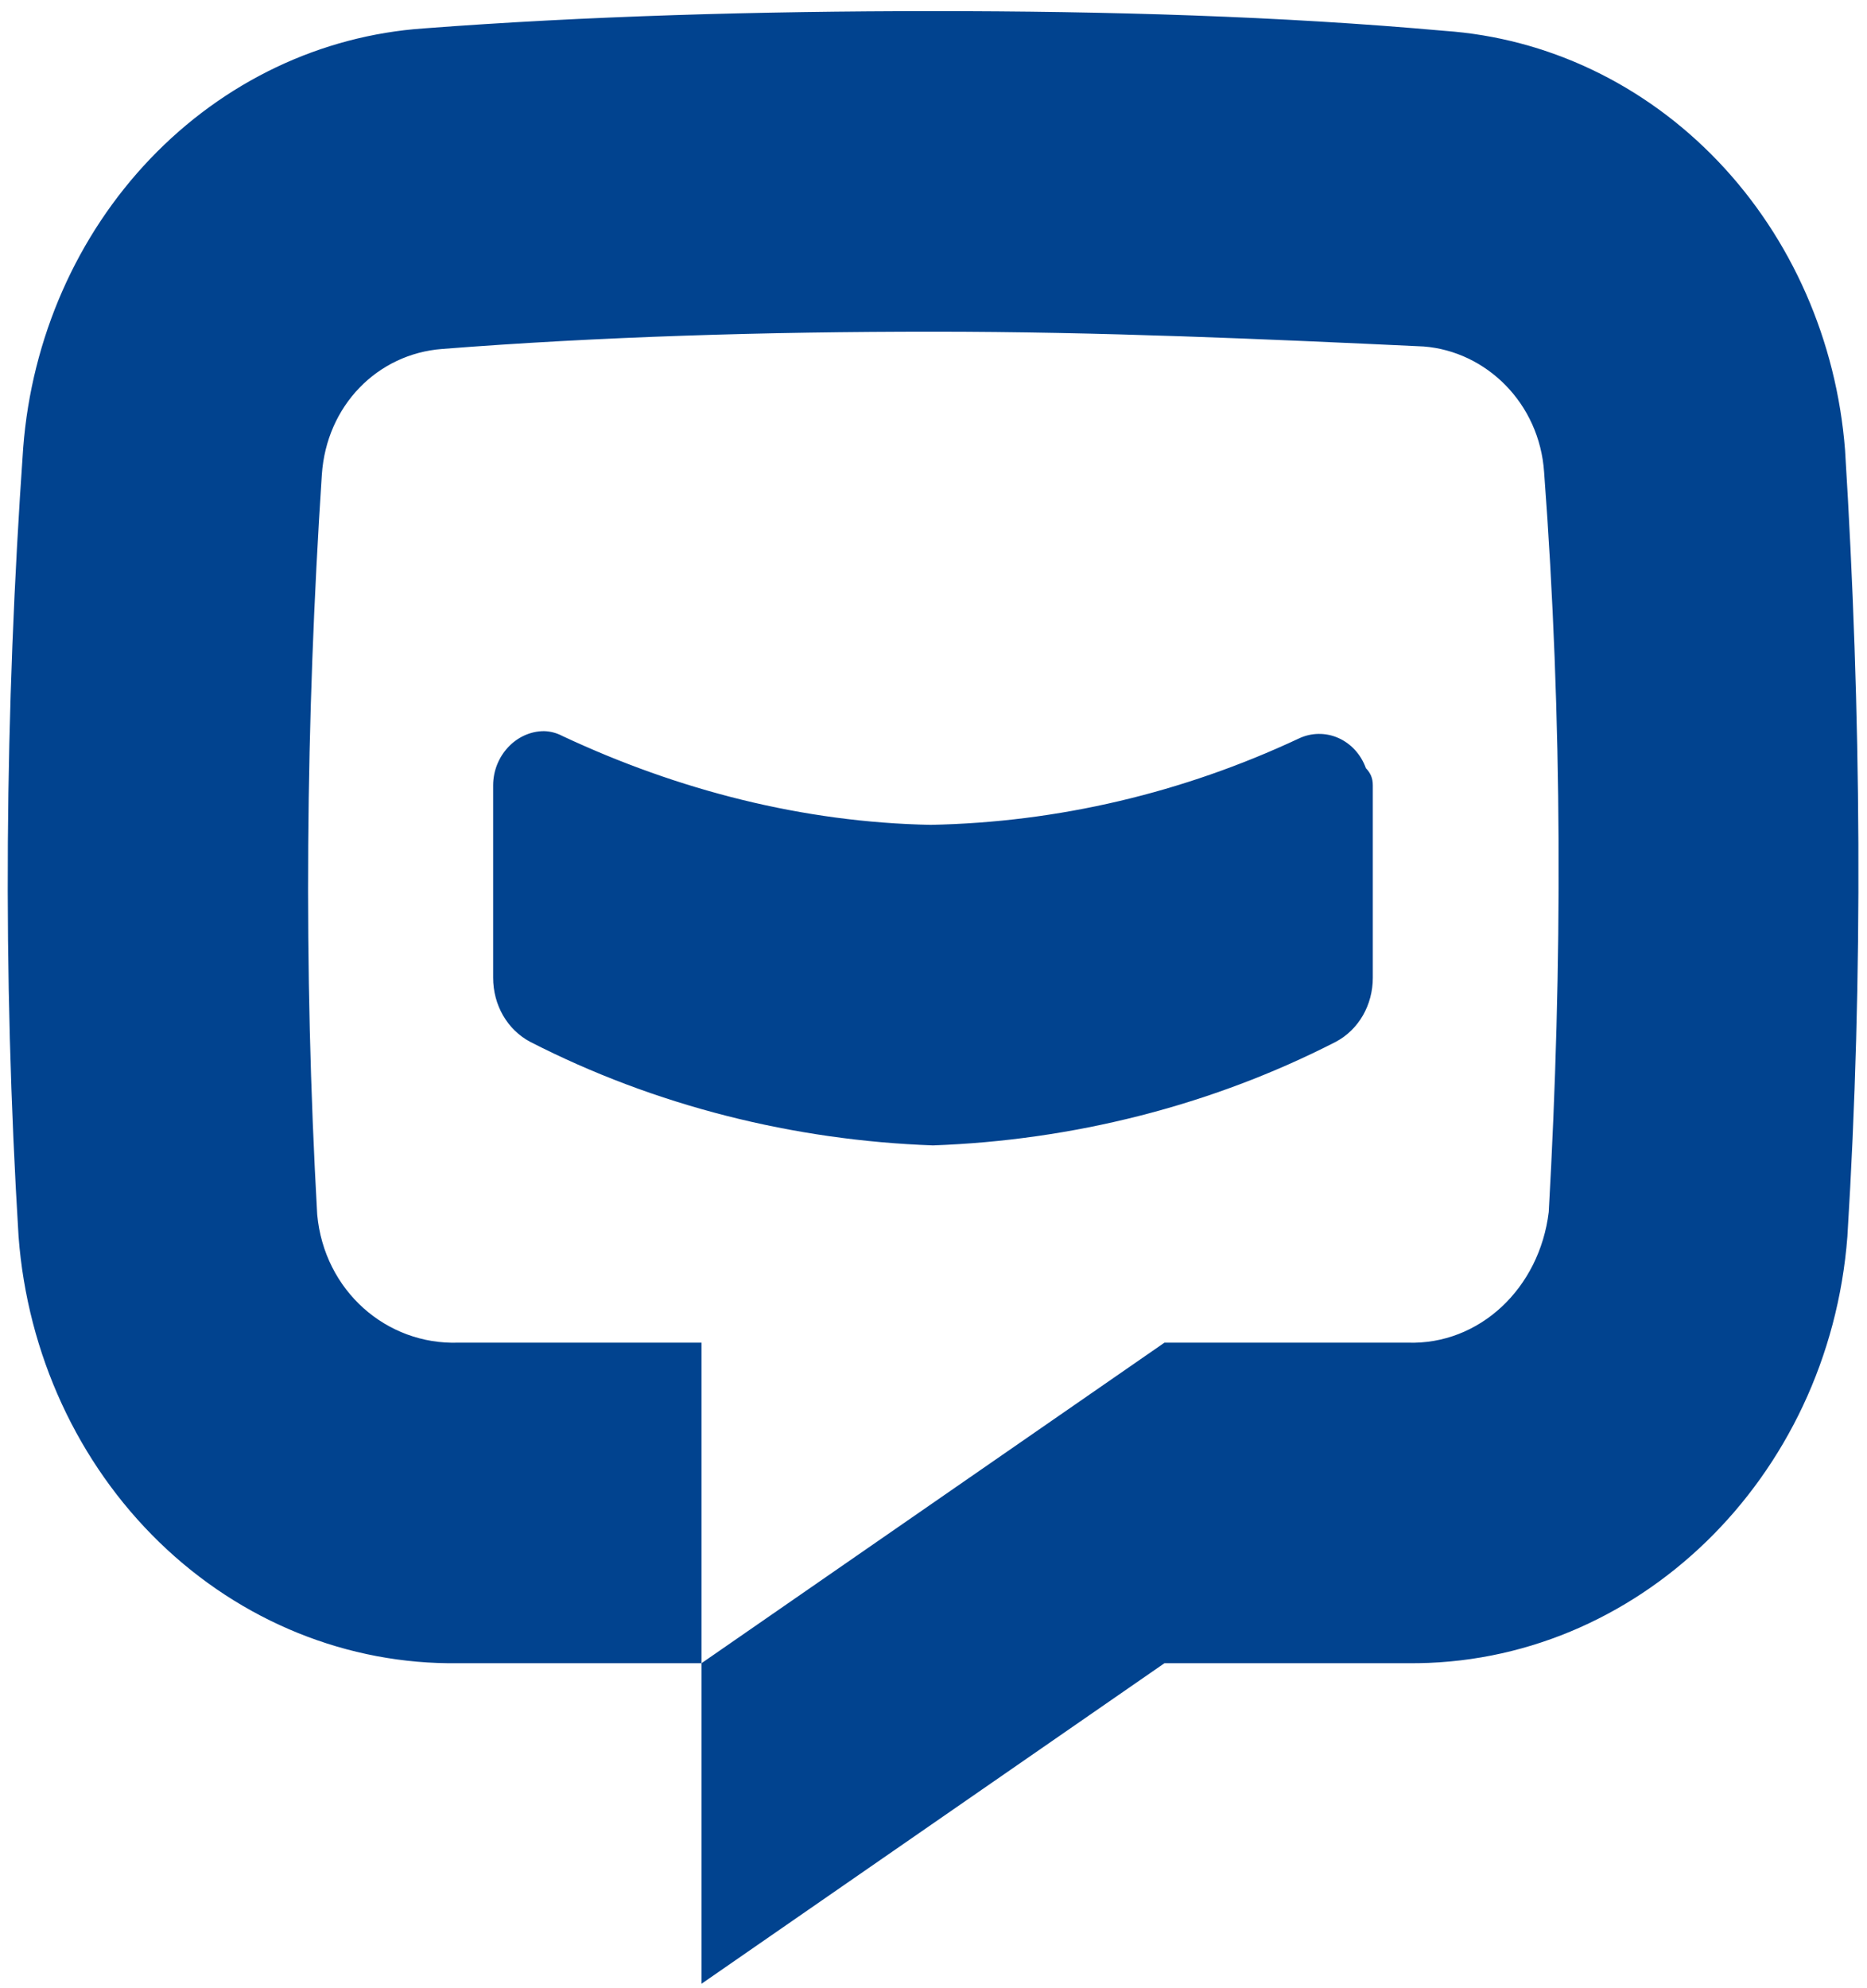 <svg width="155" height="165" viewBox="0 0 155 165" fill="none" xmlns="http://www.w3.org/2000/svg">
<path d="M77.456 0.924C63.042 0.924 48.628 1.333 35.175 2.357C26.637 2.947 18.582 6.785 12.479 13.171C6.375 19.556 2.631 28.064 1.927 37.144C0.389 59.04 0.197 80.731 1.542 102.627C2.279 112.358 6.46 121.427 13.239 128C20.019 134.572 28.89 138.157 38.058 138.028H58.238V111.426H38.058C32.1 111.631 26.911 107.129 26.334 100.785C25.181 80.322 25.373 59.858 26.719 39.395C27.103 33.665 31.331 29.368 36.713 28.959C49.781 27.936 63.619 27.526 77.456 27.526C91.294 27.526 105.131 28.14 118.2 28.754C123.389 29.163 127.81 33.461 128.194 39.191C129.731 59.654 129.731 80.117 128.578 100.581C127.81 106.924 122.813 111.631 116.855 111.426H96.675L58.238 138.028V164.631L96.675 138.028H116.855C135.881 138.233 151.833 122.681 153.371 102.627C154.716 80.936 154.524 59.04 153.178 37.349C152.474 28.269 148.729 19.761 142.626 13.375C136.523 6.99 128.468 3.152 119.93 2.561C106.285 1.333 91.87 0.924 77.456 0.924ZM45.169 60.677C42.863 60.677 40.941 62.723 40.941 65.179V81.14C40.941 83.391 42.094 85.438 44.016 86.461C54.394 91.781 65.925 94.646 77.456 95.055C88.988 94.646 100.519 91.781 110.897 86.461C112.819 85.438 113.972 83.391 113.972 81.14V65.179C113.972 64.565 113.78 64.156 113.395 63.746C113.194 63.185 112.887 62.673 112.493 62.242C112.099 61.812 111.627 61.471 111.105 61.241C110.584 61.011 110.023 60.897 109.459 60.906C108.894 60.914 108.337 61.045 107.822 61.291C98.213 65.793 87.835 68.249 77.264 68.453C66.694 68.249 56.316 65.588 46.706 61.086C46.228 60.831 45.703 60.691 45.169 60.677Z" fill="#01438F"/>
</svg>
